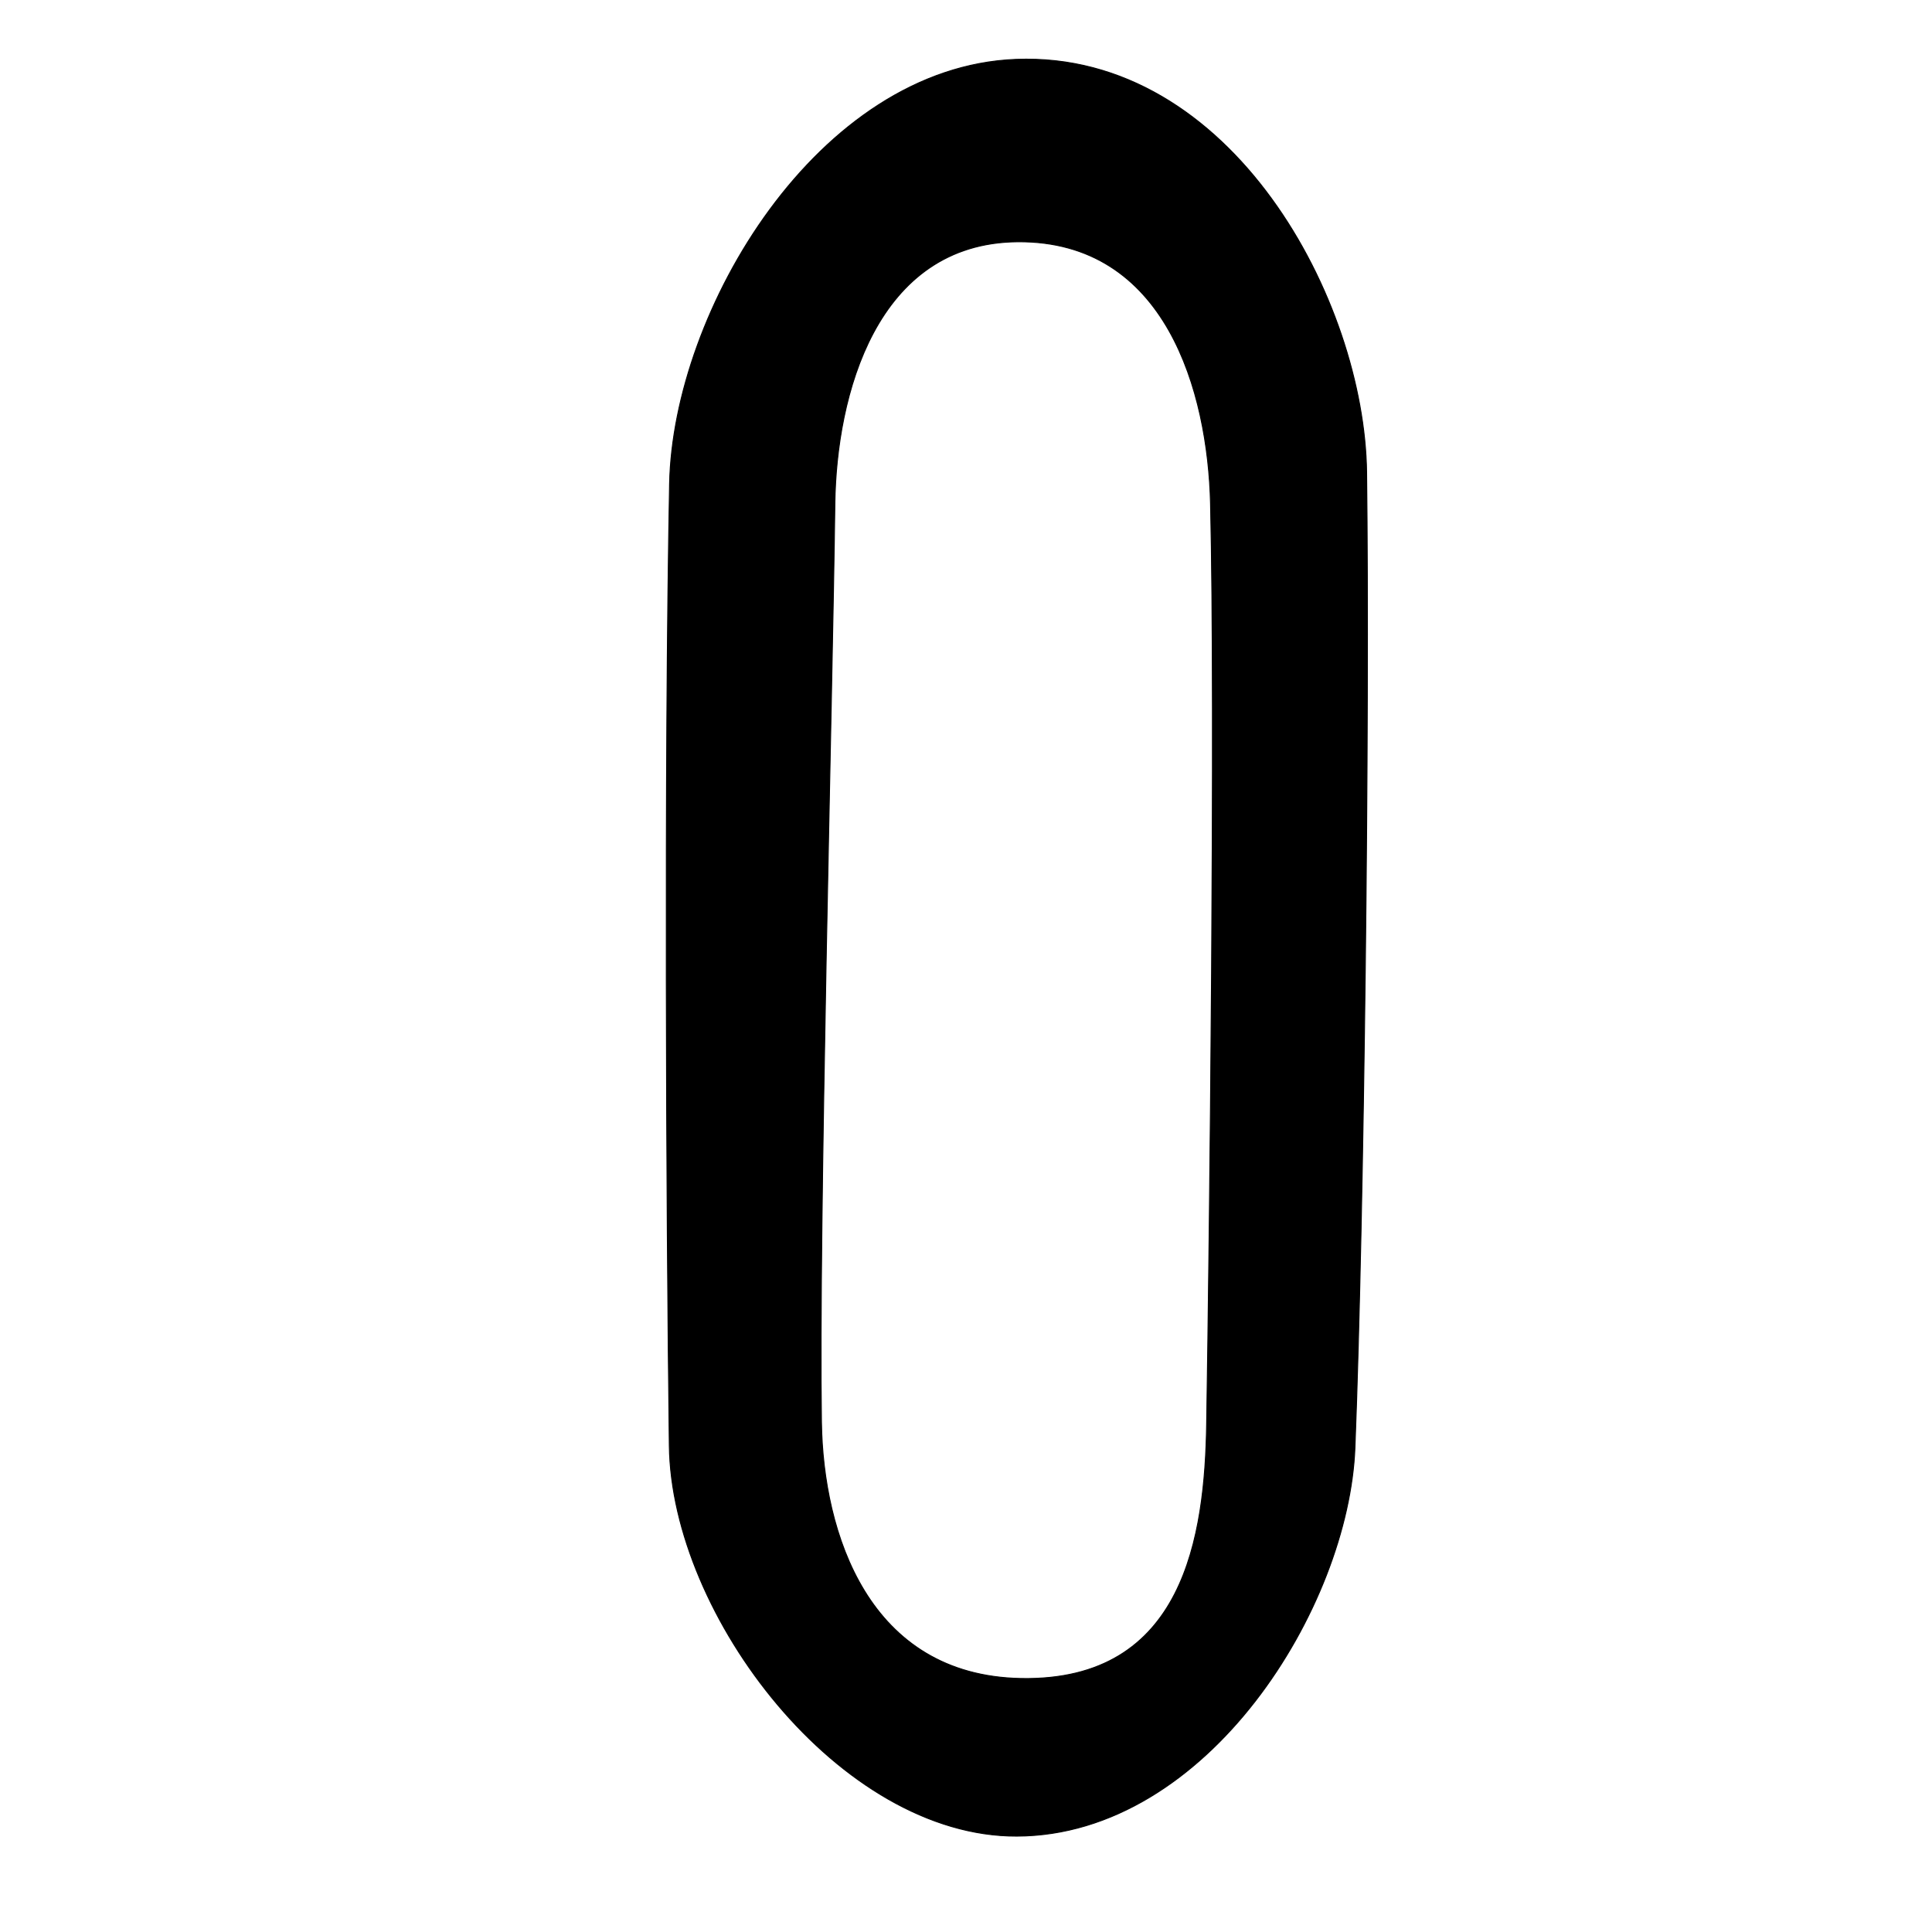 <?xml version="1.0" encoding="UTF-8" standalone="no"?>
<!DOCTYPE svg PUBLIC "-//W3C//DTD SVG 1.1//EN" "http://www.w3.org/Graphics/SVG/1.1/DTD/svg11.dtd">
<svg width="100%" height="100%" viewBox="0 0 2048 2048" version="1.1" xmlns="http://www.w3.org/2000/svg" xmlns:xlink="http://www.w3.org/1999/xlink" xml:space="preserve" xmlns:serif="http://www.serif.com/" style="fill-rule:evenodd;clip-rule:evenodd;stroke-linecap:round;stroke-linejoin:round;stroke-miterlimit:1.5;">
    <g id="レイヤー1">
        <path d="M1077.06,62.927C1305.78,54.053 1446.47,319.079 1448.67,500.913C1451.83,762.332 1446.02,1285.53 1436.3,1534.52C1429.71,1703.36 1280.23,1945.66 1077.88,1946.36C890.841,1947.02 711.773,1712.77 709.502,1532.53C706.292,1277.85 704.142,811.508 709.777,513.078C713.247,329.295 867.101,71.073 1077.06,62.927ZM1078.53,256.284C1236.34,254.865 1280.4,415.833 1283.21,533.642C1288.51,755.866 1282.26,1310.06 1279.09,1509.89C1277.23,1627.49 1255.82,1782.48 1082.33,1779.27C920.484,1776.28 872.53,1625.4 870.781,1507.83C867.653,1297.56 882.279,746.013 885.005,533.854C886.48,419.098 928.56,257.633 1078.53,256.284Z" style="stroke:black;stroke-width:1px;"/>
    </g>
</svg>

